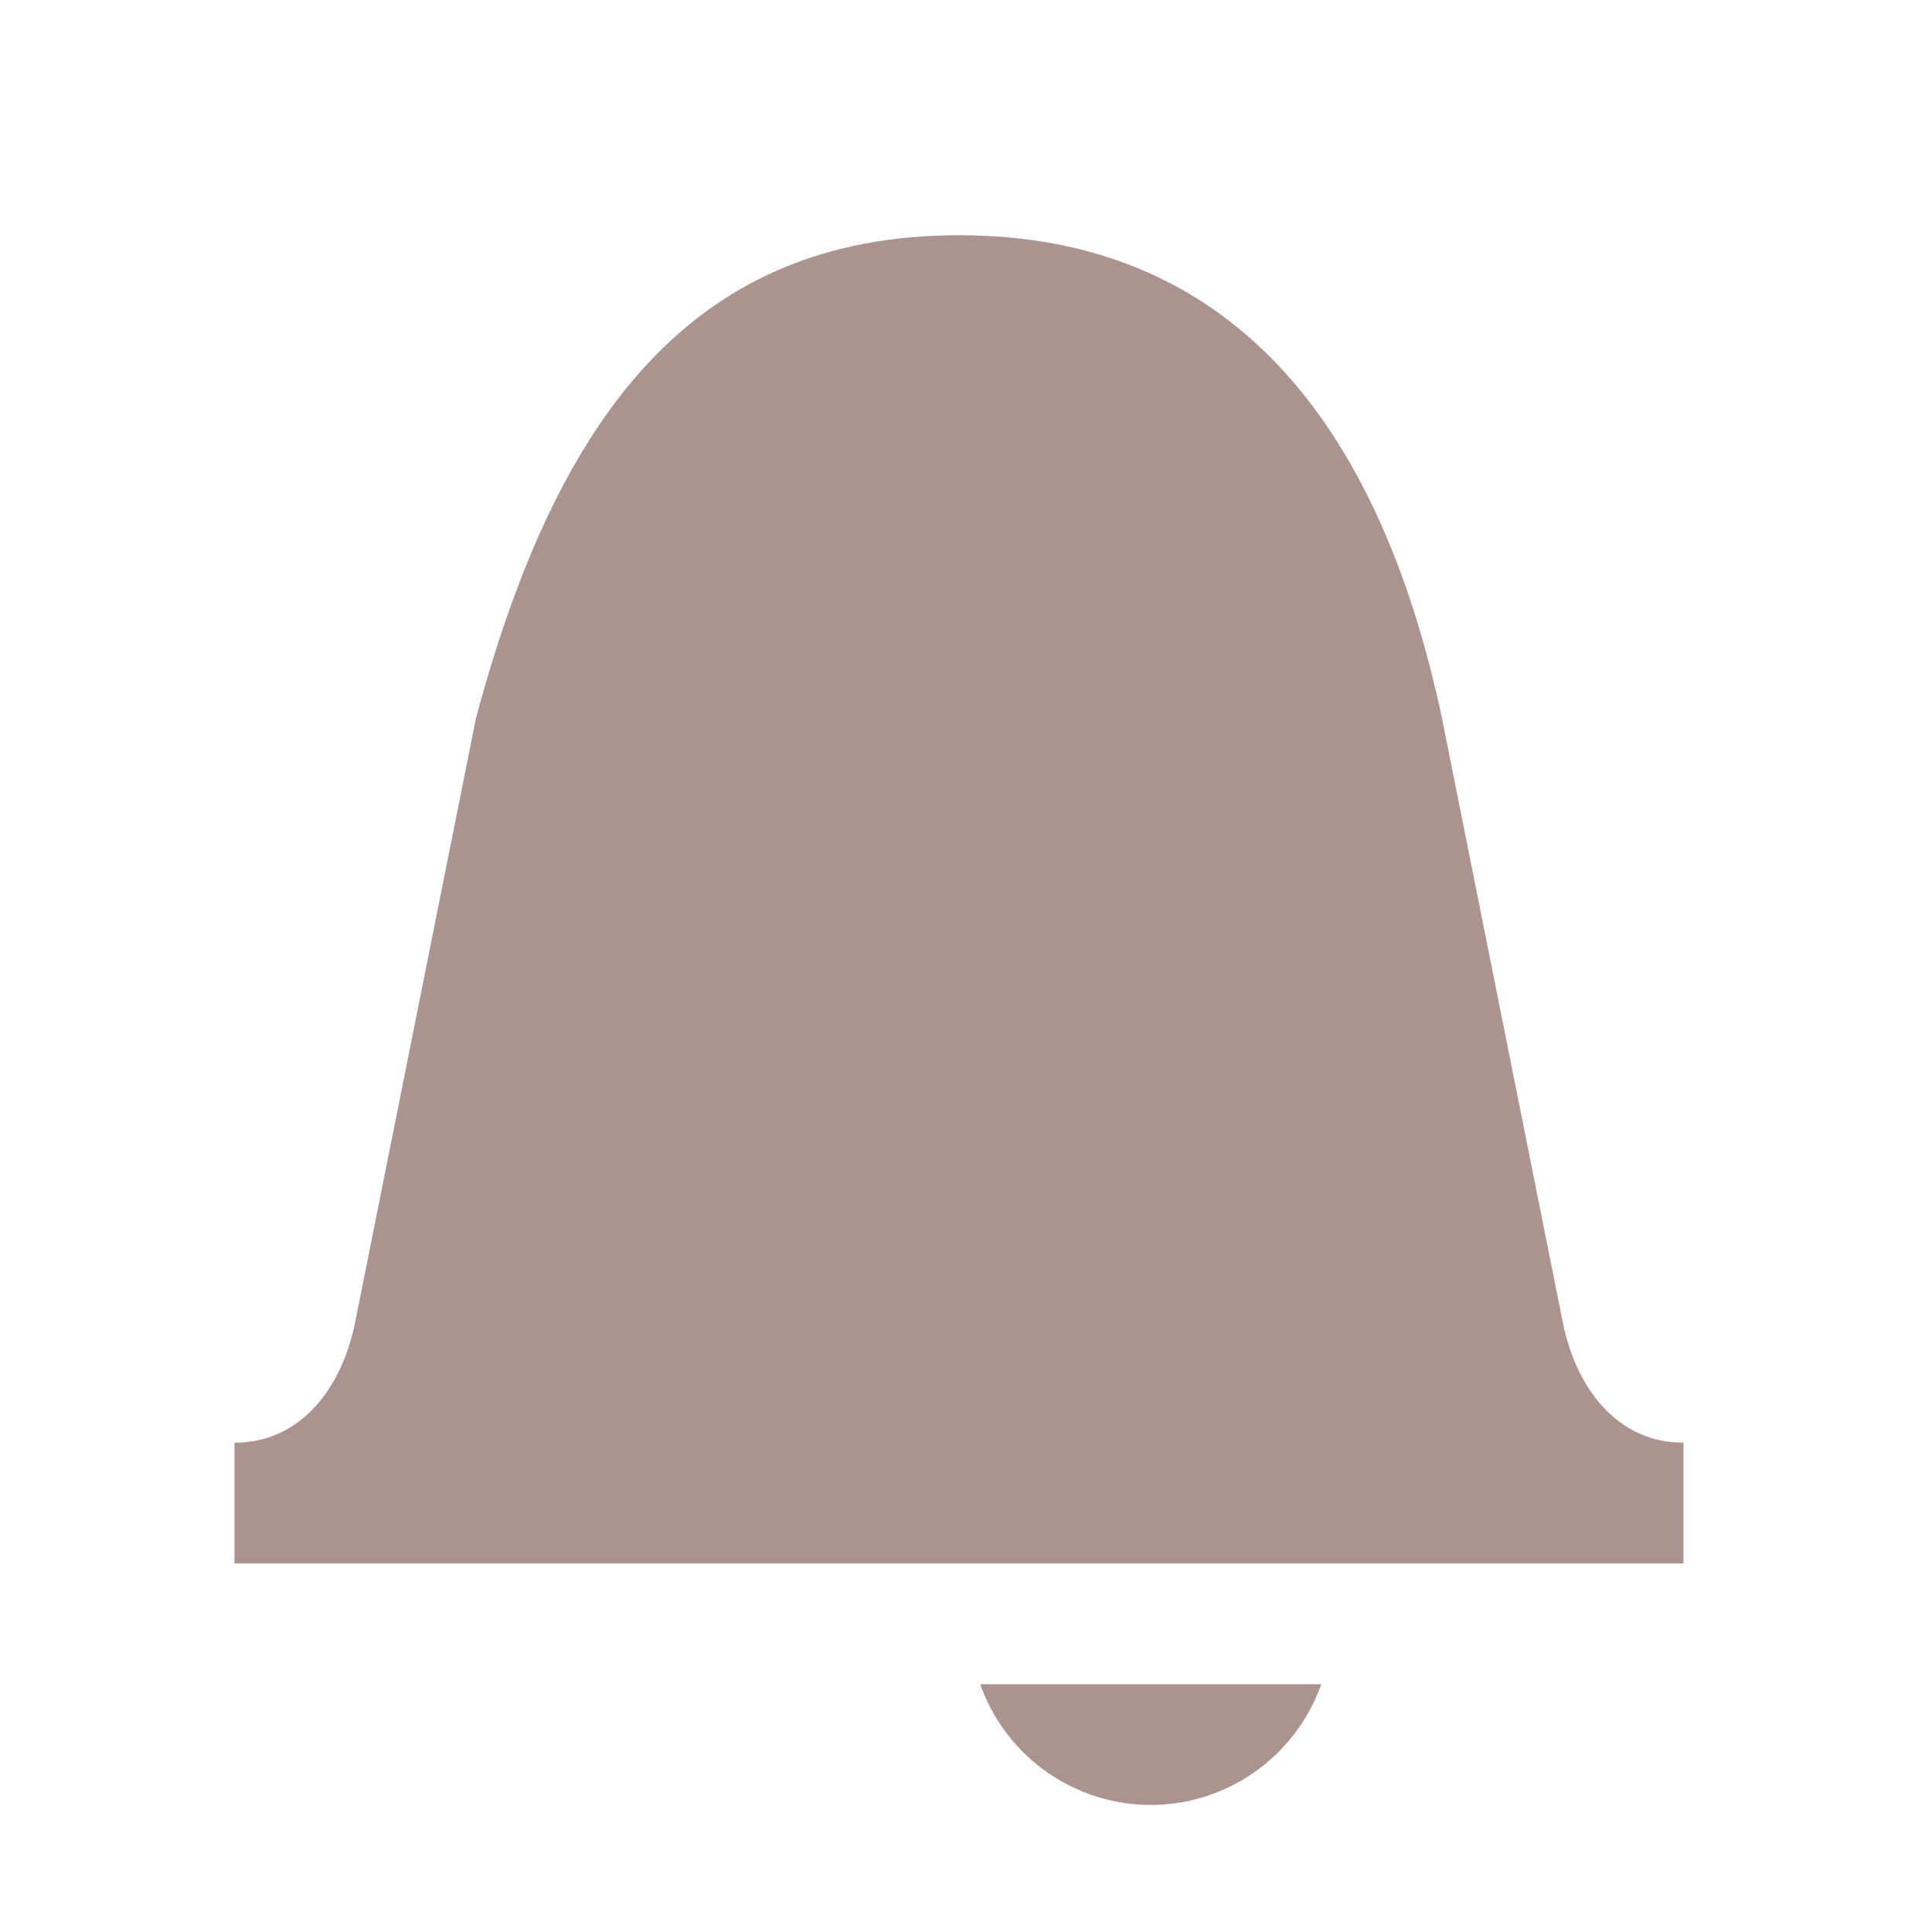 <?xml version="1.0" encoding="UTF-8" standalone="no"?>
<!-- Created with Inkscape (http://www.inkscape.org/) -->

<svg
   xmlns:dc="http://purl.org/dc/elements/1.1/"
   xmlns:cc="http://creativecommons.org/ns#"
   xmlns:rdf="http://www.w3.org/1999/02/22-rdf-syntax-ns#"
   xmlns:svg="http://www.w3.org/2000/svg"
   xmlns="http://www.w3.org/2000/svg"
   xmlns:sodipodi="http://sodipodi.sourceforge.net/DTD/sodipodi-0.dtd"
   xmlns:inkscape="http://www.inkscape.org/namespaces/inkscape"
   width="64px"
   height="64px"
   id="svg3393"
   version="1.1"
   inkscape:version="0.92.5 (2060ec1f9f, 2020-04-08)"
   sodipodi:docname="no-notifications.svg">
  <defs
     id="defs3395">
    <clipPath
       id="clipPath6262-0"
       clipPathUnits="userSpaceOnUse">
      <rect
         style="color:#572920;display:inline;overflow:visible;visibility:visible;fill:#572920;fill-opacity:1;fill-rule:nonzero;stroke:none;stroke-width:2;marker:none"
         id="rect6264-6"
         width="3.825"
         height="6.375"
         x="26.85"
         y="220.75" />
    </clipPath>
    <clipPath
       id="clipPath6258-0"
       clipPathUnits="userSpaceOnUse">
      <rect
         style="color:#572920;display:inline;overflow:visible;visibility:visible;fill:#572920;fill-opacity:1;fill-rule:nonzero;stroke:none;stroke-width:2;marker:none"
         id="rect6260-6"
         width="2.898"
         height="5.313"
         x="26.966"
         y="221.282" />
    </clipPath>
    <clipPath
       id="clipPath6254-6"
       clipPathUnits="userSpaceOnUse">
      <rect
         style="color:#572920;display:inline;overflow:visible;visibility:visible;fill:#572920;fill-opacity:1;stroke:none;stroke-width:2;marker:none"
         id="rect6256-6"
         width="1.876"
         height="4.878"
         x="26.999"
         y="221.502" />
    </clipPath>
    <clipPath
       id="clipPath8028-3"
       clipPathUnits="userSpaceOnUse">
      <path
         style="fill:none;stroke:#000000;stroke-width:1px;stroke-linecap:butt;stroke-linejoin:miter;stroke-opacity:1"
         d="m -73,-30 -7,-7 v -4.5 h 16.5 v 4.5 l -7.5,7 z"
         id="path8030-6"
         inkscape:connector-curvature="0"
         sodipodi:nodetypes="ccccccc" />
    </clipPath>
    <clipPath
       clipPathUnits="userSpaceOnUse"
       id="clipPath6810-7-87-7">
      <rect
         style="color:#572920;display:inline;overflow:visible;visibility:visible;fill:none;stroke:#ffffff;stroke-width:2;stroke-linecap:round;stroke-linejoin:round;stroke-miterlimit:4;stroke-dasharray:none;stroke-dashoffset:0;stroke-opacity:1;marker:none"
         id="rect6812-2-4-5"
         width="14"
         height="11"
         x="21"
         y="281" />
    </clipPath>
    <clipPath
       id="clipPath6262"
       clipPathUnits="userSpaceOnUse">
      <rect
         style="color:#572920;display:inline;overflow:visible;visibility:visible;fill:#572920;fill-opacity:1;fill-rule:nonzero;stroke:none;stroke-width:2;marker:none"
         id="rect6264"
         width="3.825"
         height="6.375"
         x="26.85"
         y="220.75" />
    </clipPath>
    <clipPath
       id="clipPath6258"
       clipPathUnits="userSpaceOnUse">
      <rect
         style="color:#572920;display:inline;overflow:visible;visibility:visible;fill:#572920;fill-opacity:1;fill-rule:nonzero;stroke:none;stroke-width:2;marker:none"
         id="rect6260"
         width="2.898"
         height="5.313"
         x="26.966"
         y="221.282" />
    </clipPath>
    <clipPath
       id="clipPath6254"
       clipPathUnits="userSpaceOnUse">
      <rect
         style="color:#572920;display:inline;overflow:visible;visibility:visible;fill:#572920;fill-opacity:1;stroke:none;stroke-width:2;marker:none"
         id="rect6256"
         width="1.876"
         height="4.878"
         x="26.999"
         y="221.502" />
    </clipPath>
    <inkscape:path-effect
       effect="spiro"
       id="path-effect3951"
       is_visible="true" />
  </defs>
  <sodipodi:namedview
     id="base"
     pagecolor="#ffffff"
     bordercolor="#666666"
     borderopacity="1.0"
     inkscape:pageopacity="0.0"
     inkscape:pageshadow="2"
     inkscape:zoom="1"
     inkscape:cx="-43.91843"
     inkscape:cy="-13.805087"
     inkscape:current-layer="layer1"
     showgrid="true"
     inkscape:document-units="px"
     inkscape:grid-bbox="true"
     inkscape:window-width="1664"
     inkscape:window-height="1034"
     inkscape:window-x="1479"
     inkscape:window-y="252"
     inkscape:window-maximized="0" />
  <g
     id="layer1"
     inkscape:label="Layer 1"
     inkscape:groupmode="layer">
    <g
       style="display:inline"
       transform="matrix(4,0,0,4,-79.703,-0.354)"
       id="g19245">
      <g
         id="g19247"
         inkscape:label="status"
         style="display:inline"
         transform="translate(-323.029,-649.026)" />
      <g
         id="g19249"
         inkscape:label="devices"
         transform="translate(-323.029,-649.026)" />
      <g
         id="g19251"
         inkscape:label="apps"
         transform="translate(-323.029,-649.026)">
        <path
           inkscape:connector-curvature="0"
           d="m 331.938,653 c 0.019,0.167 0.062,0.328 0.062,0.5 0,2.485 -2.015,4.5 -4.5,4.5 -0.118,0 -0.228,-0.022 -0.344,-0.031 v 2.219 c 0,1.004 0.808,1.812 1.812,1.812 l 1.545,-5e-5 2,2.047 2.062,-2.047 h 1.611 c 1.004,0 1.812,-0.808 1.812,-1.812 v -5.375 c 0,-1.004 -0.808,-1.812 -1.812,-1.812 z"
           id="path19253"
           sodipodi:nodetypes="csscsscccssssc"
           style="color:#000000;display:inline;overflow:visible;visibility:visible;opacity:0.5;fill:#c3c3c3;fill-opacity:1;fill-rule:nonzero;stroke:none;stroke-width:2;marker:none;enable-background:accumulate" />
        <path
           inkscape:connector-curvature="0"
           d="m 327.5,650 c -1.933,0 -3.5,1.567 -3.5,3.5 0,1.933 1.567,3.5 3.5,3.5 1.933,0 3.5,-1.567 3.5,-3.5 0,-1.933 -1.567,-3.5 -3.5,-3.5 z m -0.531,1 h 1.031 l -0.062,1.375 a 0.2,0.2 0 0 0 0,0.062 0.2,0.2 0 0 0 0,0.031 0.2,0.2 0 0 0 0.125,0.125 0.2,0.2 0 0 0 0.031,0 0.2,0.2 0 0 0 0.062,0 0.2,0.2 0 0 0 0.062,0 0.2,0.2 0 0 0 0.031,-0.031 l 1.156,-0.75 0.5,0.906 -1.219,0.625 a 0.2,0.2 0 0 0 -0.031,0 0.2,0.2 0 0 0 -0.031,0.031 0.2,0.2 0 0 0 -0.031,0.094 0.2,0.2 0 0 0 0,0.062 0.2,0.2 0 0 0 0,0.031 0.2,0.2 0 0 0 0.031,0.062 0.2,0.2 0 0 0 0.031,0.031 0.2,0.2 0 0 0 0.031,0.031 l 1.25,0.625 -0.531,0.906 -1.156,-0.781 a 0.2,0.2 0 0 0 -0.031,0 0.2,0.2 0 0 0 -0.062,-0.031 0.2,0.2 0 0 0 -0.062,0 0.2,0.2 0 0 0 -0.125,0.094 0.2,0.2 0 0 0 -0.031,0.031 0.2,0.2 0 0 0 0,0.031 0.2,0.2 0 0 0 0,0.062 L 328,656 h -1.031 l 0.094,-1.375 a 0.2,0.2 0 0 0 -0.031,-0.094 0.2,0.2 0 0 0 -0.031,-0.062 0.2,0.2 0 0 0 -0.062,-0.031 0.2,0.2 0 0 0 -0.062,-0.031 0.2,0.2 0 0 0 -0.031,0 0.2,0.2 0 0 0 -0.094,0.031 l -1.188,0.781 -0.5,-0.906 1.25,-0.625 a 0.2,0.2 0 0 0 0.031,-0.031 0.2,0.2 0 0 0 0.031,-0.031 0.2,0.2 0 0 0 0.031,-0.062 0.2,0.2 0 0 0 0,-0.031 0.2,0.2 0 0 0 0,-0.062 0.2,0.2 0 0 0 0,-0.031 0.2,0.2 0 0 0 -0.031,-0.062 0.2,0.2 0 0 0 -0.031,-0.031 0.2,0.2 0 0 0 -0.031,0 l -1.25,-0.625 0.5,-0.906 1.188,0.75 a 0.2,0.2 0 0 0 0.031,0.031 0.2,0.2 0 0 0 0.062,0 0.2,0.2 0 0 0 0.062,0 0.2,0.2 0 0 0 0.031,0 0.2,0.2 0 0 0 0.031,-0.031 0.2,0.2 0 0 0 0.031,-0.031 0.2,0.2 0 0 0 0.031,-0.031 0.2,0.2 0 0 0 0,-0.031 0.2,0.2 0 0 0 0.031,-0.062 0.2,0.2 0 0 0 0,-0.031 z"
           id="path19255"
           style="color:#000000;display:inline;overflow:visible;visibility:visible;fill:#572920;fill-opacity:1;fill-rule:nonzero;stroke:none;marker:none;enable-background:accumulate" />
      </g>
      <g
         id="g19257"
         inkscape:label="places"
         transform="translate(-323.029,-649.026)" />
      <g
         id="g19259"
         inkscape:label="mimetypes"
         transform="translate(-323.029,-649.026)" />
      <g
         id="g19261"
         inkscape:label="emblems"
         style="display:inline"
         transform="translate(-323.029,-649.026)" />
      <g
         id="g19263"
         inkscape:label="emotes"
         style="display:inline"
         transform="translate(-323.029,-649.026)" />
      <g
         id="g19265"
         inkscape:label="categories"
         style="display:inline"
         transform="translate(-323.029,-649.026)" />
      <g
         id="g19267"
         inkscape:label="actions"
         style="display:inline"
         transform="translate(-323.029,-649.026)" />
    </g>
    <g
       style="opacity:0.5;vector-effect:none;fill:#572920;fill-opacity:1;stroke:none;stroke-width:1;stroke-linecap:butt;stroke-linejoin:miter;stroke-miterlimit:4;stroke-dasharray:none;stroke-dashoffset:0;stroke-opacity:1;marker:none;enable-background:new"
       inkscape:label="preferences-system-notifications"
       id="g13967"
       transform="matrix(4,0,0,4,-1044.001,-2172)">
      <path
         inkscape:connector-curvature="0"
         d="m 268.942,544.948 c -2.209,0 -3.33,1.5 -4,4 l -1,5 c -0.108,0.542 -0.448,1 -1,1 v 1 h 12 v -1 c -0.552,0 -0.892,-0.458 -1,-1 l -1,-5 c -0.53,-2.5 -1.791,-4 -4,-4 z"
         id="path40220"
         sodipodi:nodetypes="ccsccccscc"
         style="opacity:1;vector-effect:none;fill:#572920;fill-opacity:1;stroke:none;stroke-width:1;stroke-linecap:butt;stroke-linejoin:miter;stroke-miterlimit:4;stroke-dasharray:none;stroke-dashoffset:0;stroke-opacity:1;marker:none;paint-order:normal" />
      <path
         inkscape:connector-curvature="0"
         d="m 269.118,556.948 a 1.5,1.5 0 0 0 1.412,1 1.5,1.5 0 0 0 1.412,-1 z"
         id="path40774"
         style="opacity:1;vector-effect:none;fill:#572920;fill-opacity:1;stroke:none;stroke-width:1;stroke-linecap:butt;stroke-linejoin:miter;stroke-miterlimit:4;stroke-dasharray:none;stroke-dashoffset:0;stroke-opacity:1;marker:none;paint-order:normal" />
    </g>
  </g>
</svg>
